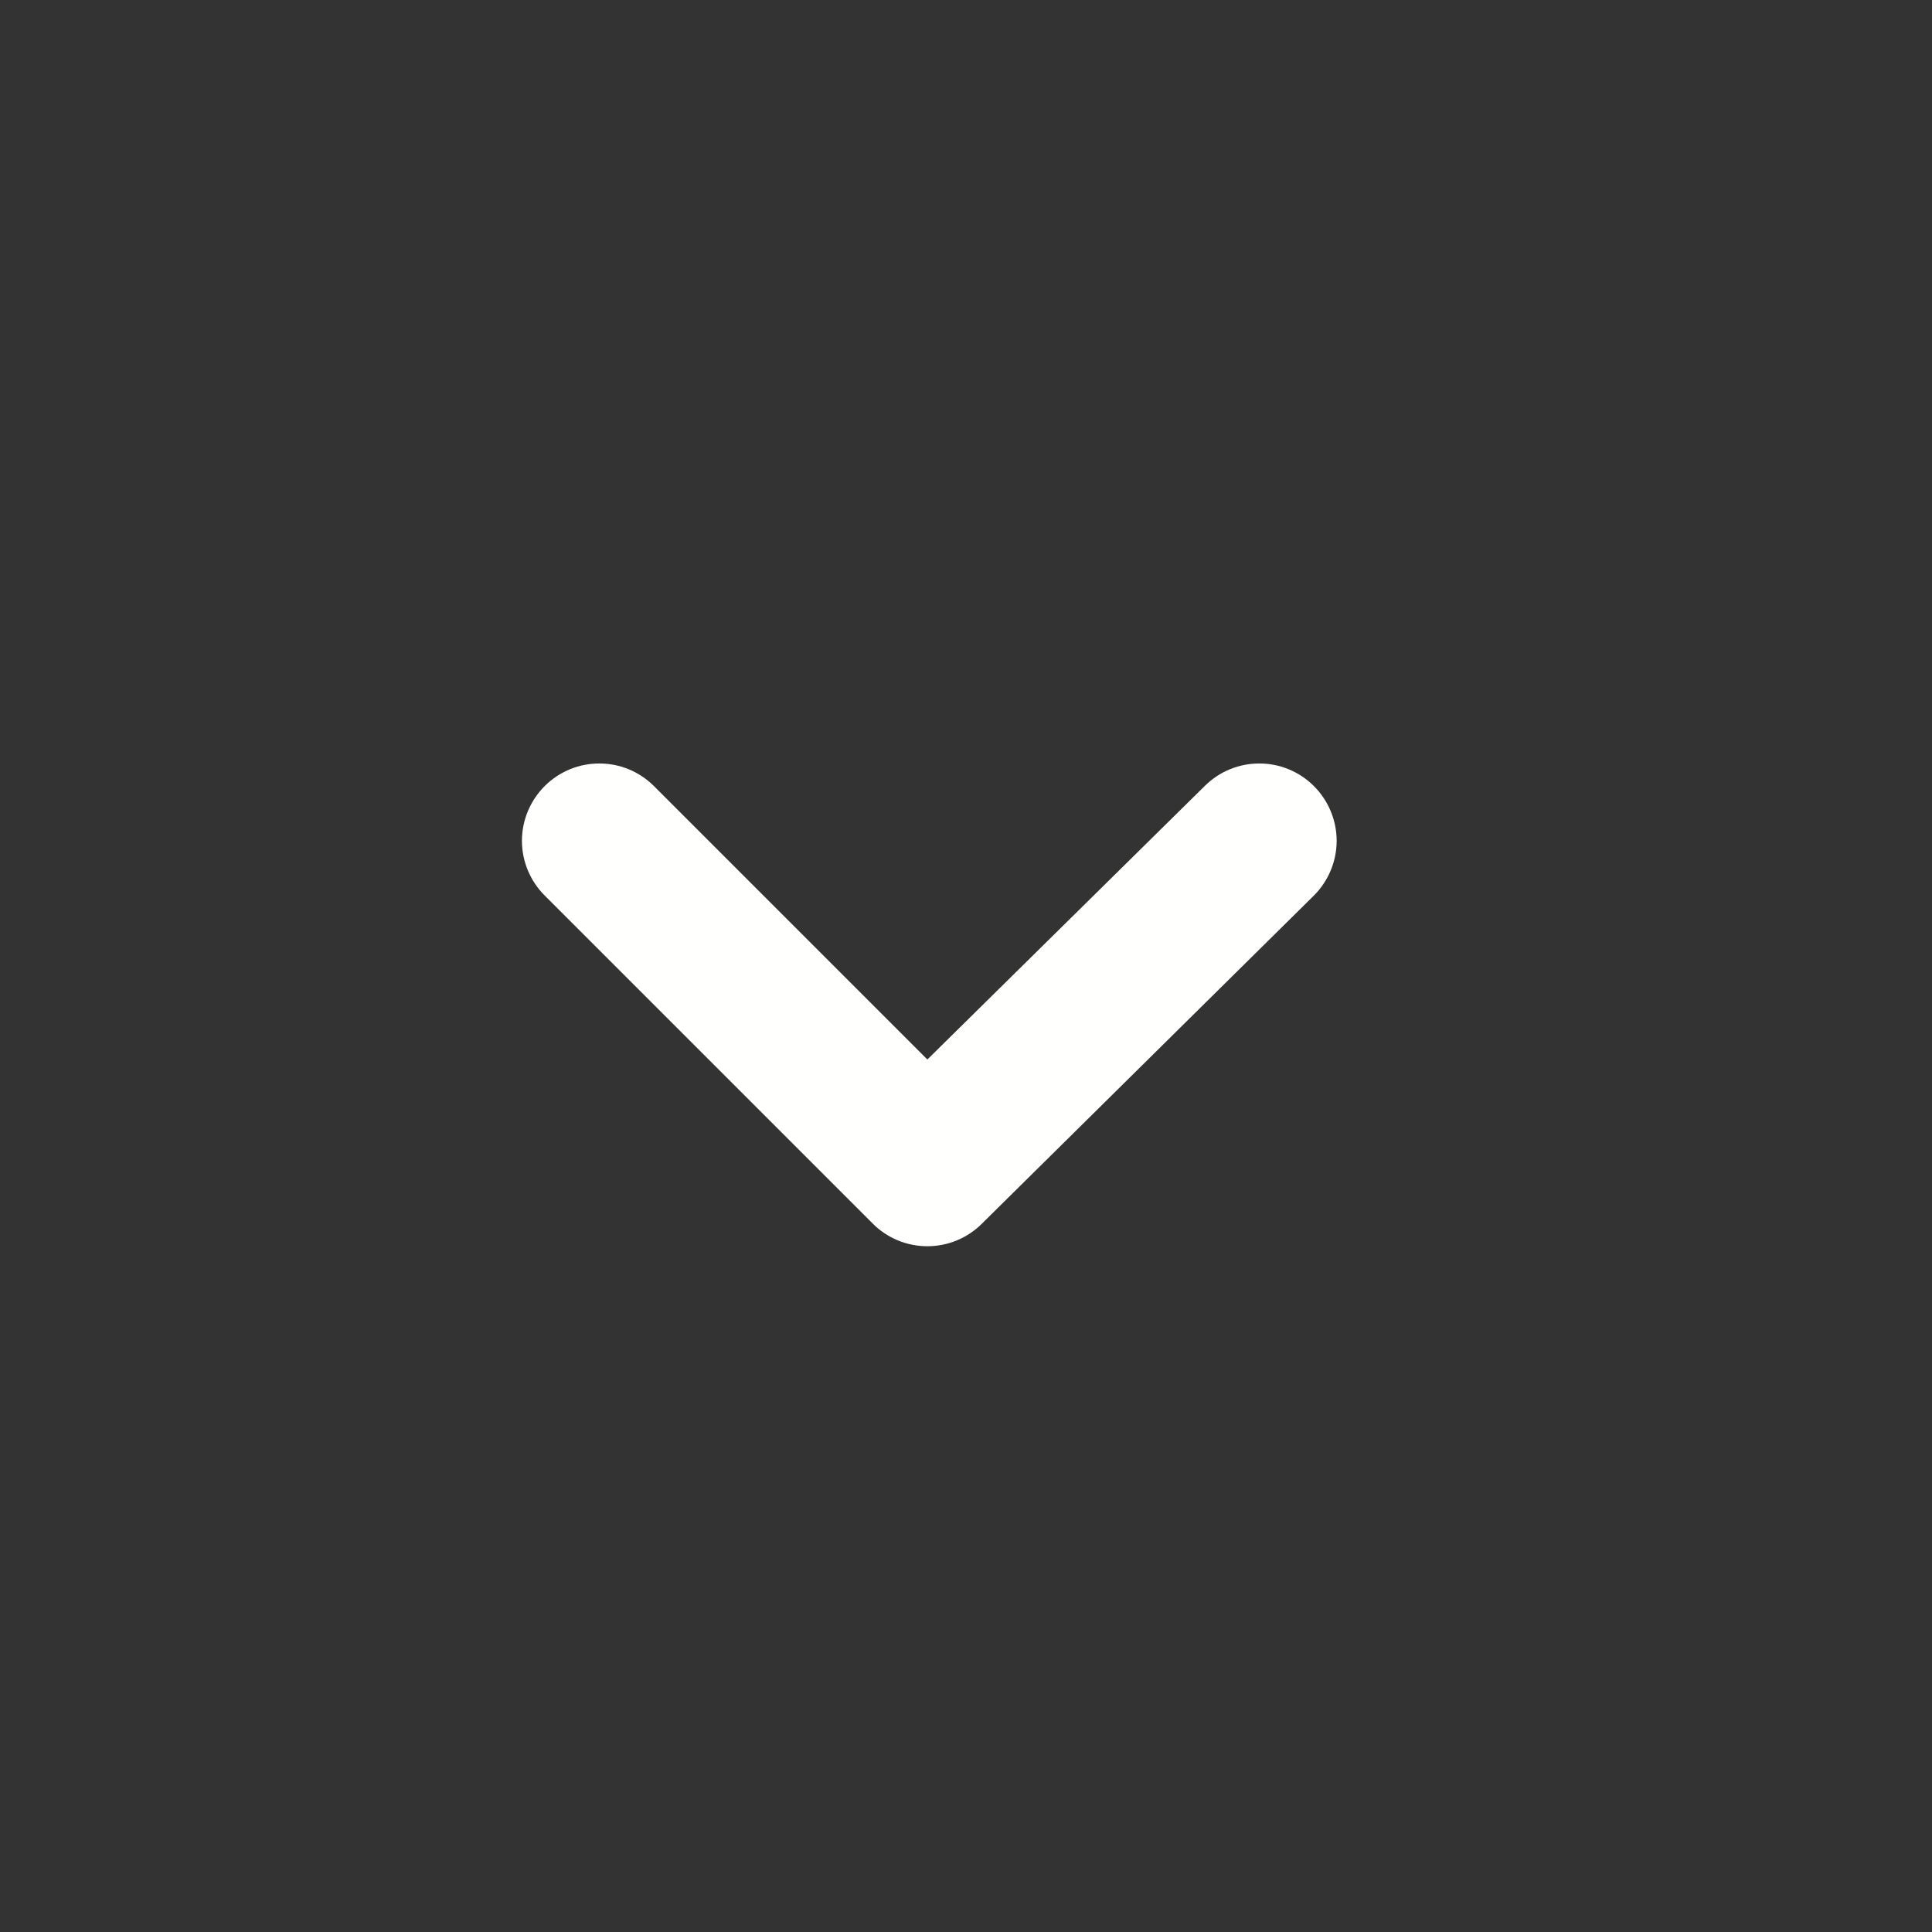 <svg width="20" height="20" viewBox="0 0 20 20" fill="none" xmlns="http://www.w3.org/2000/svg">
<rect x="0" y="0" width="20" height="20" fill="#333333" stroke="none"/>
<g id="Icon/Glyph/25/Chevron/Down">
<g id="iconspace_Down_25px">
<g id="angle-down">
<path id="Path" fill-rule="evenodd" clip-rule="evenodd" d="M13.6 8.136C13.288 7.826 12.784 7.826 12.472 8.136L9.6 10.968L6.768 8.136C6.456 7.826 5.952 7.826 5.64 8.136C5.489 8.286 5.403 8.491 5.403 8.704C5.403 8.917 5.489 9.122 5.64 9.272L9.032 12.664C9.182 12.816 9.387 12.901 9.6 12.901C9.813 12.901 10.018 12.816 10.168 12.664L13.6 9.272C13.751 9.122 13.837 8.917 13.837 8.704C13.837 8.491 13.751 8.286 13.6 8.136V8.136Z" fill="#FFFFFE"/>
</g>
</g>
</g>
</svg>
